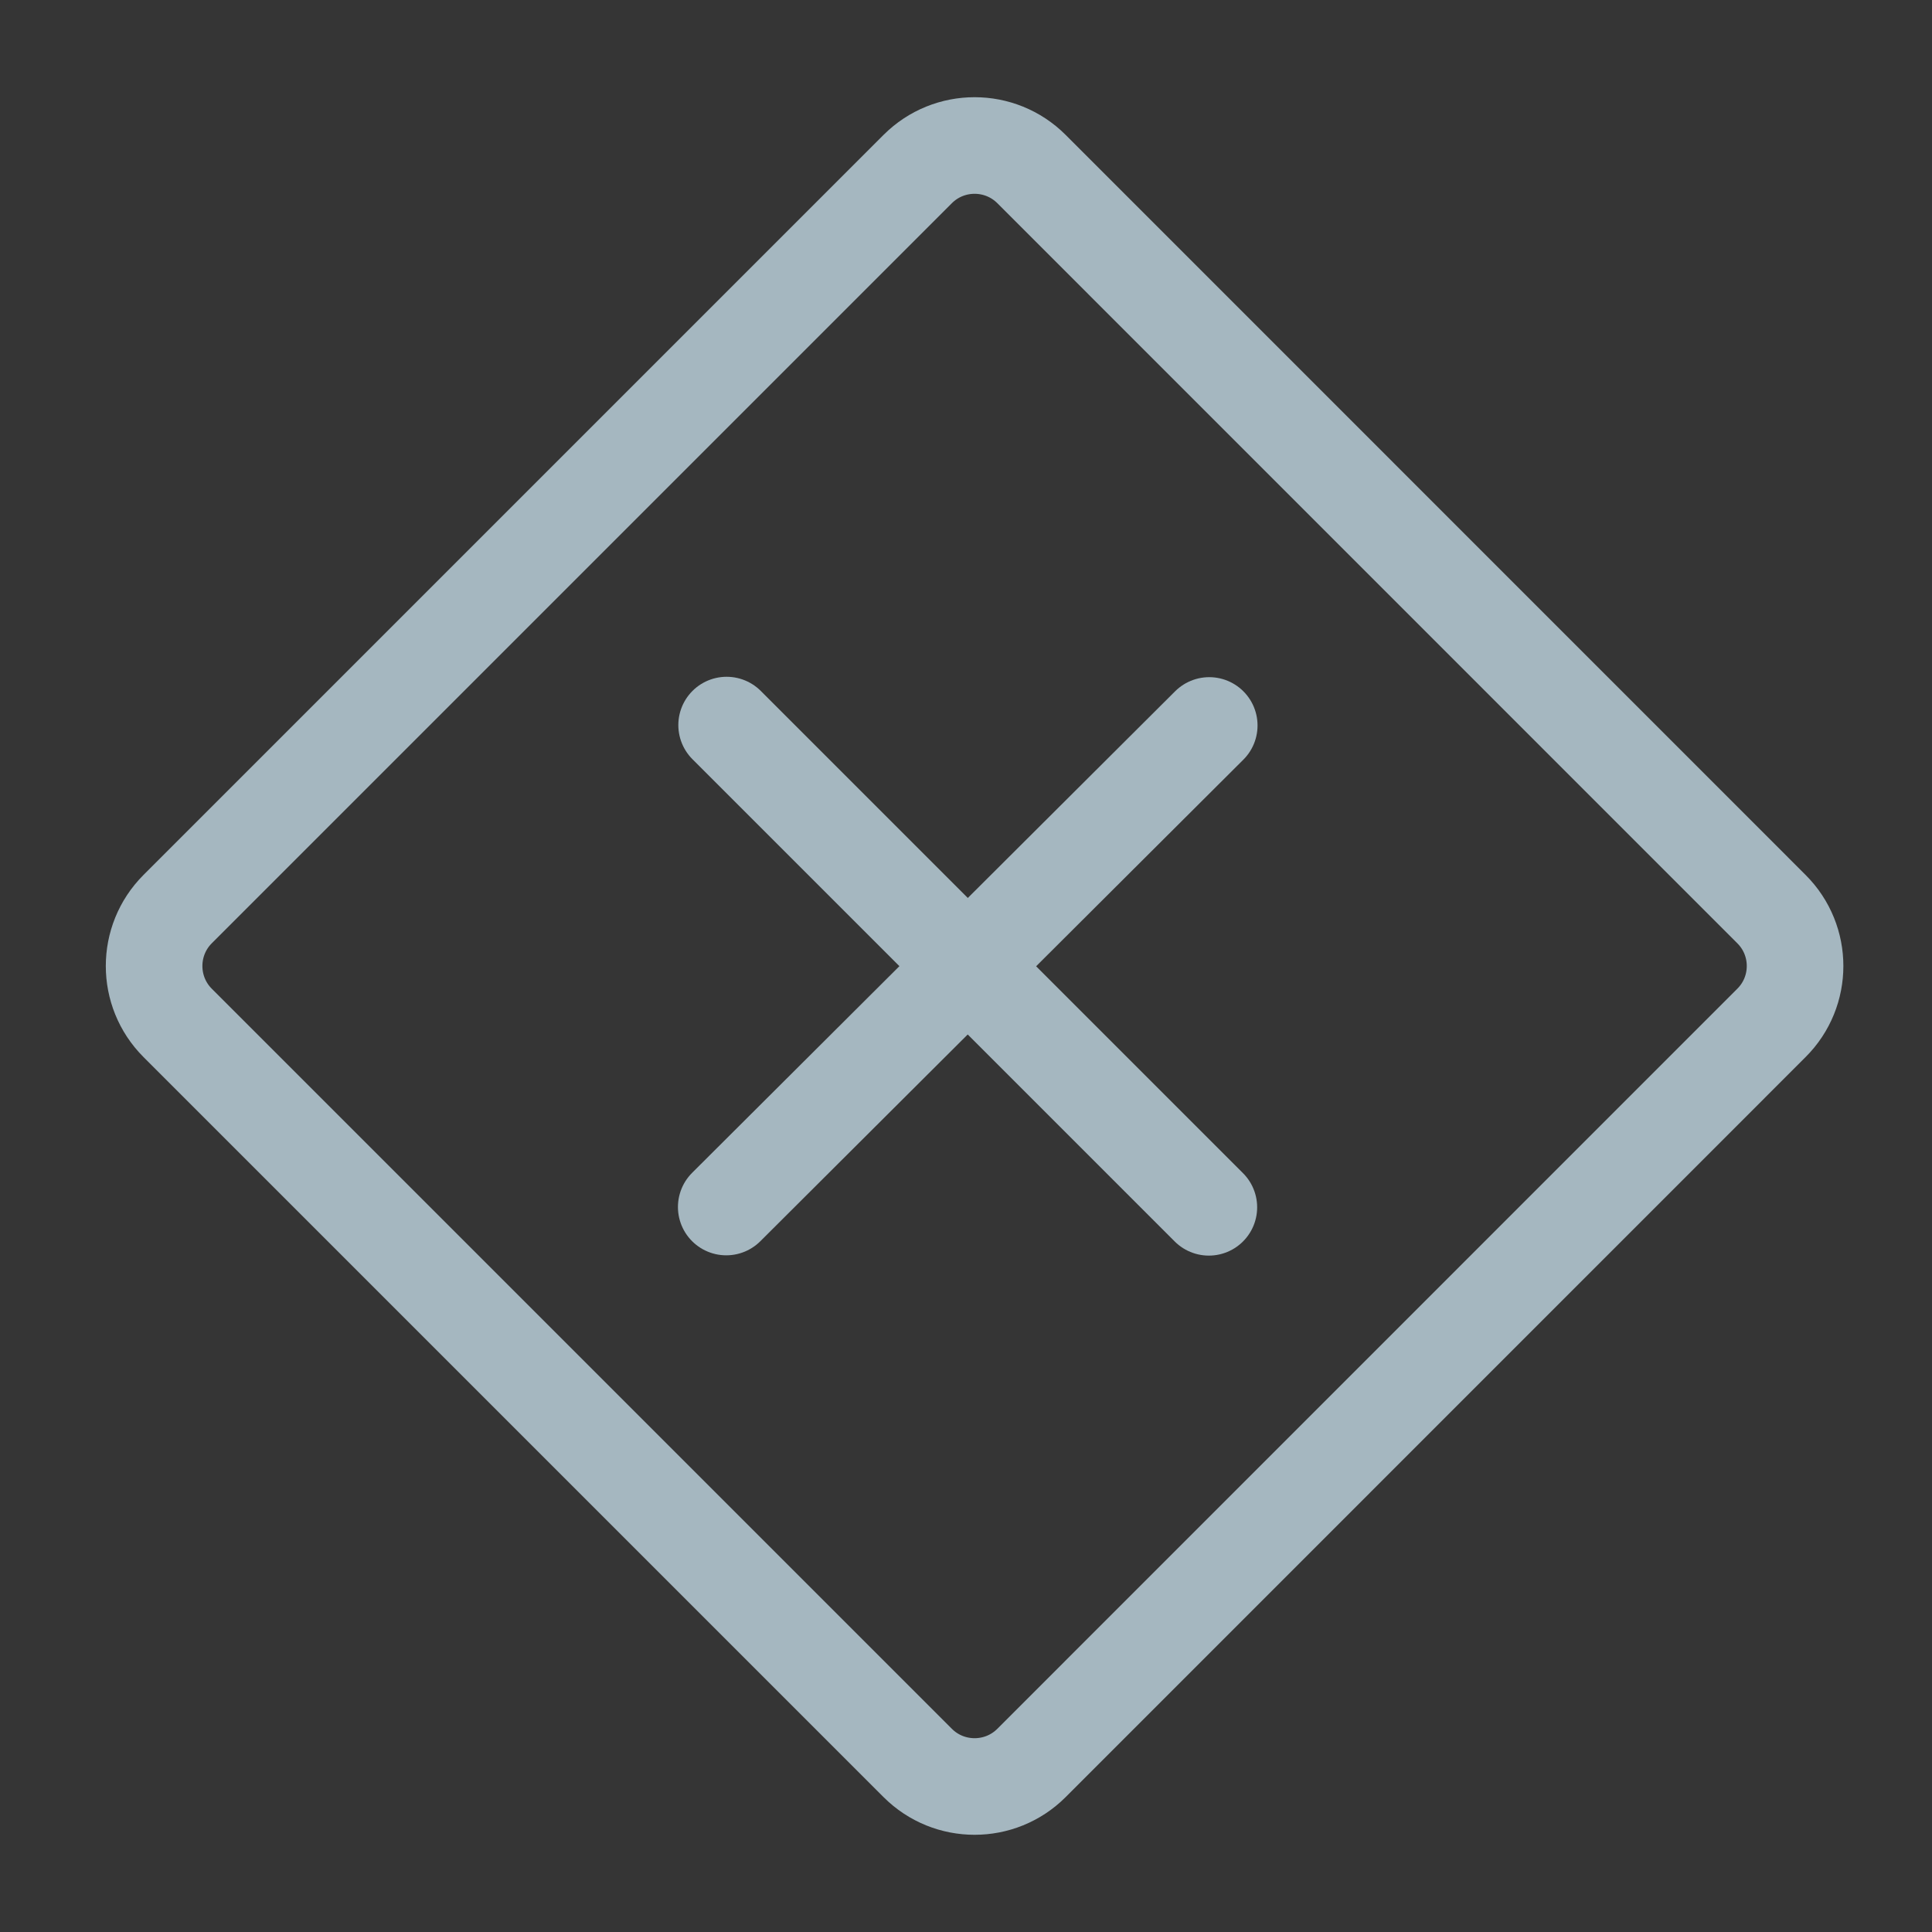 <?xml version="1.0" encoding="UTF-8"?>
<svg width="20px" height="20px" viewBox="0 0 20 20" version="1.1" xmlns="http://www.w3.org/2000/svg" xmlns:xlink="http://www.w3.org/1999/xlink">
    <rect x="0" y="0" width="20" height="20" fill="#333333" stroke="none"/>
    <title>exclusive-gateway</title>
    <g id="Page-1" stroke="none" stroke-width="1" fill="none" fill-rule="evenodd">
        <g id="exclusive-gateway">
            <rect id="Rectangle" fill-opacity="0.01" fill="#FFFFFF" fill-rule="nonzero" x="0" y="0" width="20" height="20"></rect>
            <path d="M9.5,1.75 L1.839,9.411 C1.514,9.736 1.514,10.264 1.839,10.589 L9.5,18.25 C9.825,18.575 10.353,18.575 10.678,18.25 L18.338,10.589 C18.664,10.264 18.664,9.736 18.338,9.411 L10.678,1.75 C10.353,1.425 9.825,1.425 9.5,1.75 Z" id="Path" stroke="#A5B7C0" stroke-linejoin="round"></path>
            <line x1="7.518" y1="12.495" x2="12.518" y2="7.51" id="Path" stroke="#A5B7C0" stroke-linecap="round"></line>
            <line x1="7.522" y1="7.506" x2="12.514" y2="12.498" id="Path" stroke="#A5B7C0" stroke-linecap="round"></line>
        </g>
    </g>
</svg>
